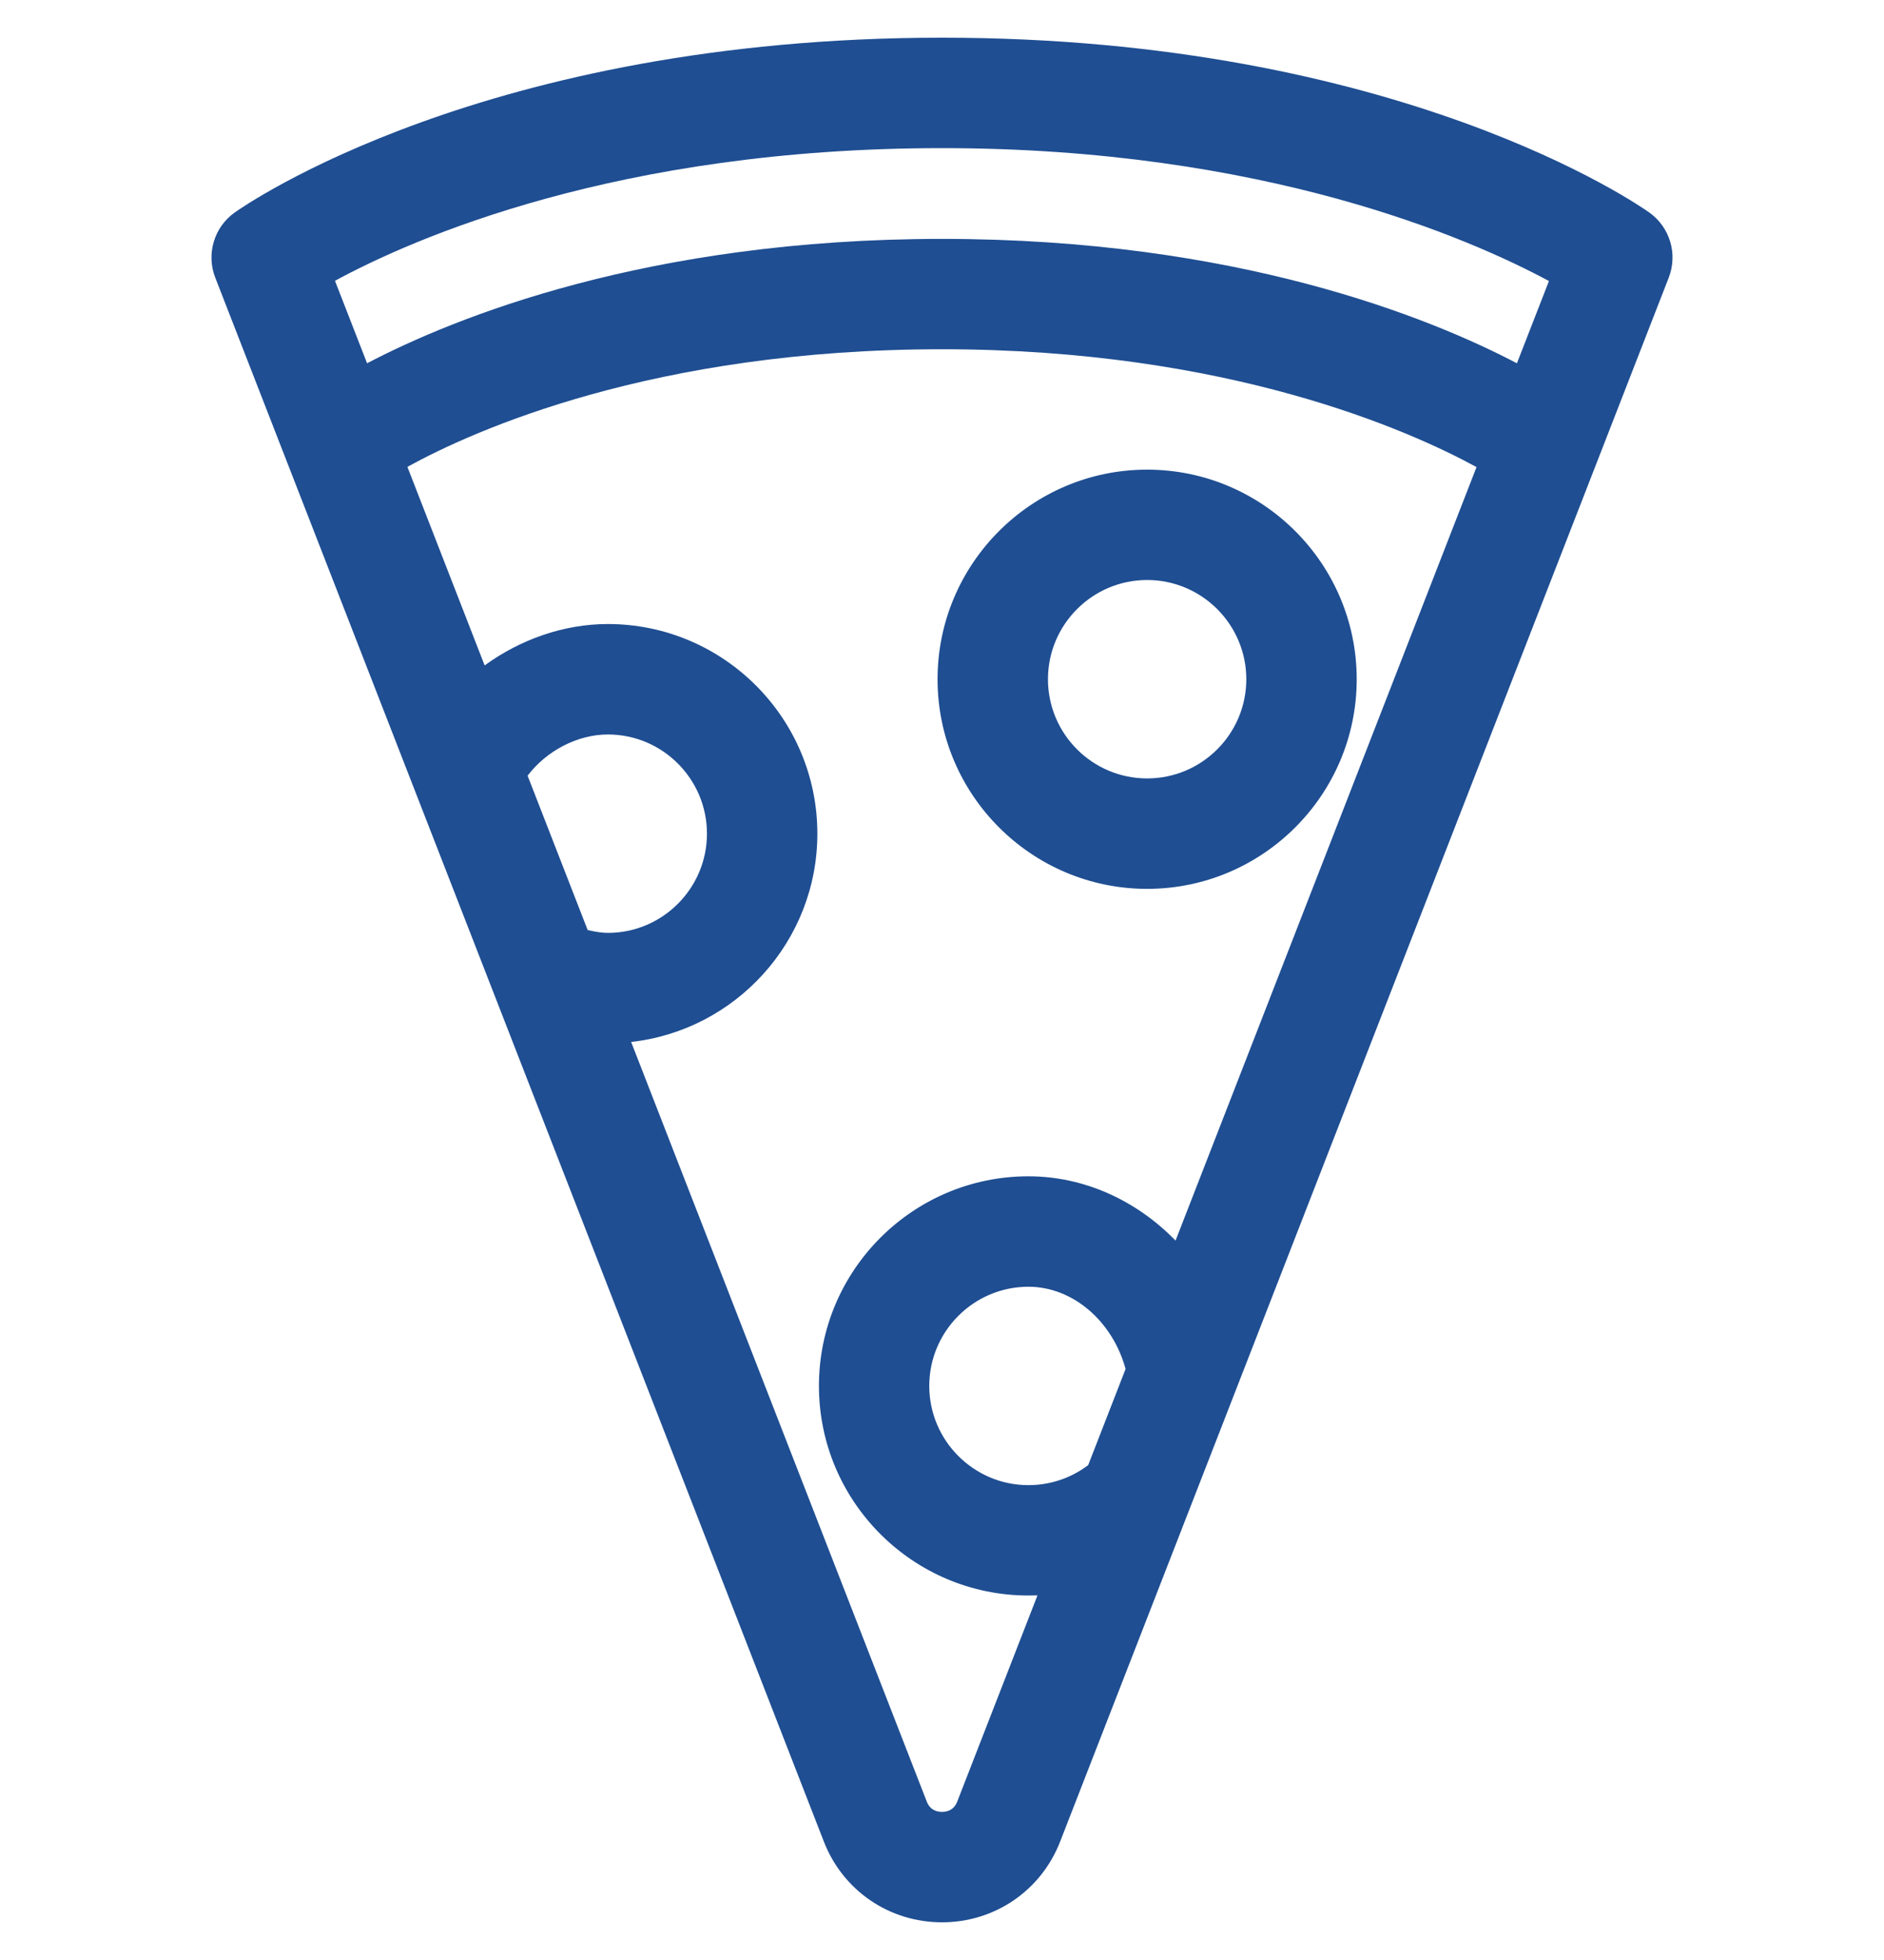 <svg width="25" height="26" viewBox="0 0 25 26" fill="none" xmlns="http://www.w3.org/2000/svg">
<g clip-path="url(#clip0_1_300)">
<path d="M21.887 2.82C21.754 2.725 18.564 0.5 12.5 0.5C6.436 0.5 3.246 2.725 3.113 2.82C2.981 2.914 2.883 3.05 2.837 3.207C2.79 3.363 2.797 3.53 2.856 3.682L10.933 24.431C11.186 25.08 11.801 25.5 12.5 25.5C13.199 25.5 13.814 25.08 14.067 24.431L22.144 3.682C22.203 3.53 22.21 3.363 22.163 3.207C22.116 3.05 22.019 2.914 21.887 2.82ZM7.798 12.337L7.001 10.29C7.248 9.963 7.66 9.743 8.066 9.743C8.791 9.743 9.381 10.333 9.381 11.059C9.381 11.784 8.791 12.375 8.066 12.375C8.002 12.375 7.909 12.364 7.798 12.337ZM14.44 19.435C14.212 19.608 13.933 19.701 13.647 19.701C12.922 19.701 12.331 19.11 12.331 18.385C12.331 17.659 12.922 17.069 13.647 17.069C14.236 17.069 14.764 17.527 14.936 18.16L14.44 19.435ZM15.599 16.457C15.086 15.929 14.392 15.604 13.647 15.604C12.114 15.604 10.867 16.851 10.867 18.385C10.867 19.918 12.114 21.165 13.647 21.165C13.687 21.165 13.727 21.164 13.767 21.163L12.702 23.899C12.658 24.012 12.568 24.035 12.5 24.035C12.432 24.035 12.342 24.012 12.298 23.899L8.375 13.822C9.763 13.667 10.846 12.487 10.846 11.059C10.846 9.525 9.599 8.278 8.066 8.278C7.482 8.278 6.905 8.482 6.431 8.827L5.406 6.193C6.283 5.711 8.67 4.633 12.5 4.633C16.3 4.633 18.707 5.713 19.593 6.196L15.599 16.457ZM20.129 4.819C18.978 4.216 16.412 3.169 12.5 3.169C8.588 3.169 6.022 4.216 4.871 4.819L4.445 3.725C5.484 3.161 8.197 1.965 12.5 1.965C16.776 1.965 19.508 3.165 20.554 3.728L20.129 4.819Z" fill="#1F4E92"/>
<path d="M15.222 6.23C13.689 6.23 12.441 7.477 12.441 9.01C12.441 10.544 13.689 11.791 15.222 11.791C16.755 11.791 18.003 10.544 18.003 9.01C18.003 7.477 16.755 6.23 15.222 6.23ZM15.222 10.326C14.496 10.326 13.906 9.736 13.906 9.01C13.906 8.285 14.496 7.694 15.222 7.694C15.948 7.694 16.538 8.285 16.538 9.01C16.538 9.736 15.948 10.326 15.222 10.326Z" fill="#1F4E92"/>
</g>
<defs>
<clipPath id="clip0_1_300">
<rect width="25" height="25" fill="white" transform="translate(0 0.5)"/>
</clipPath>
</defs>
</svg>
